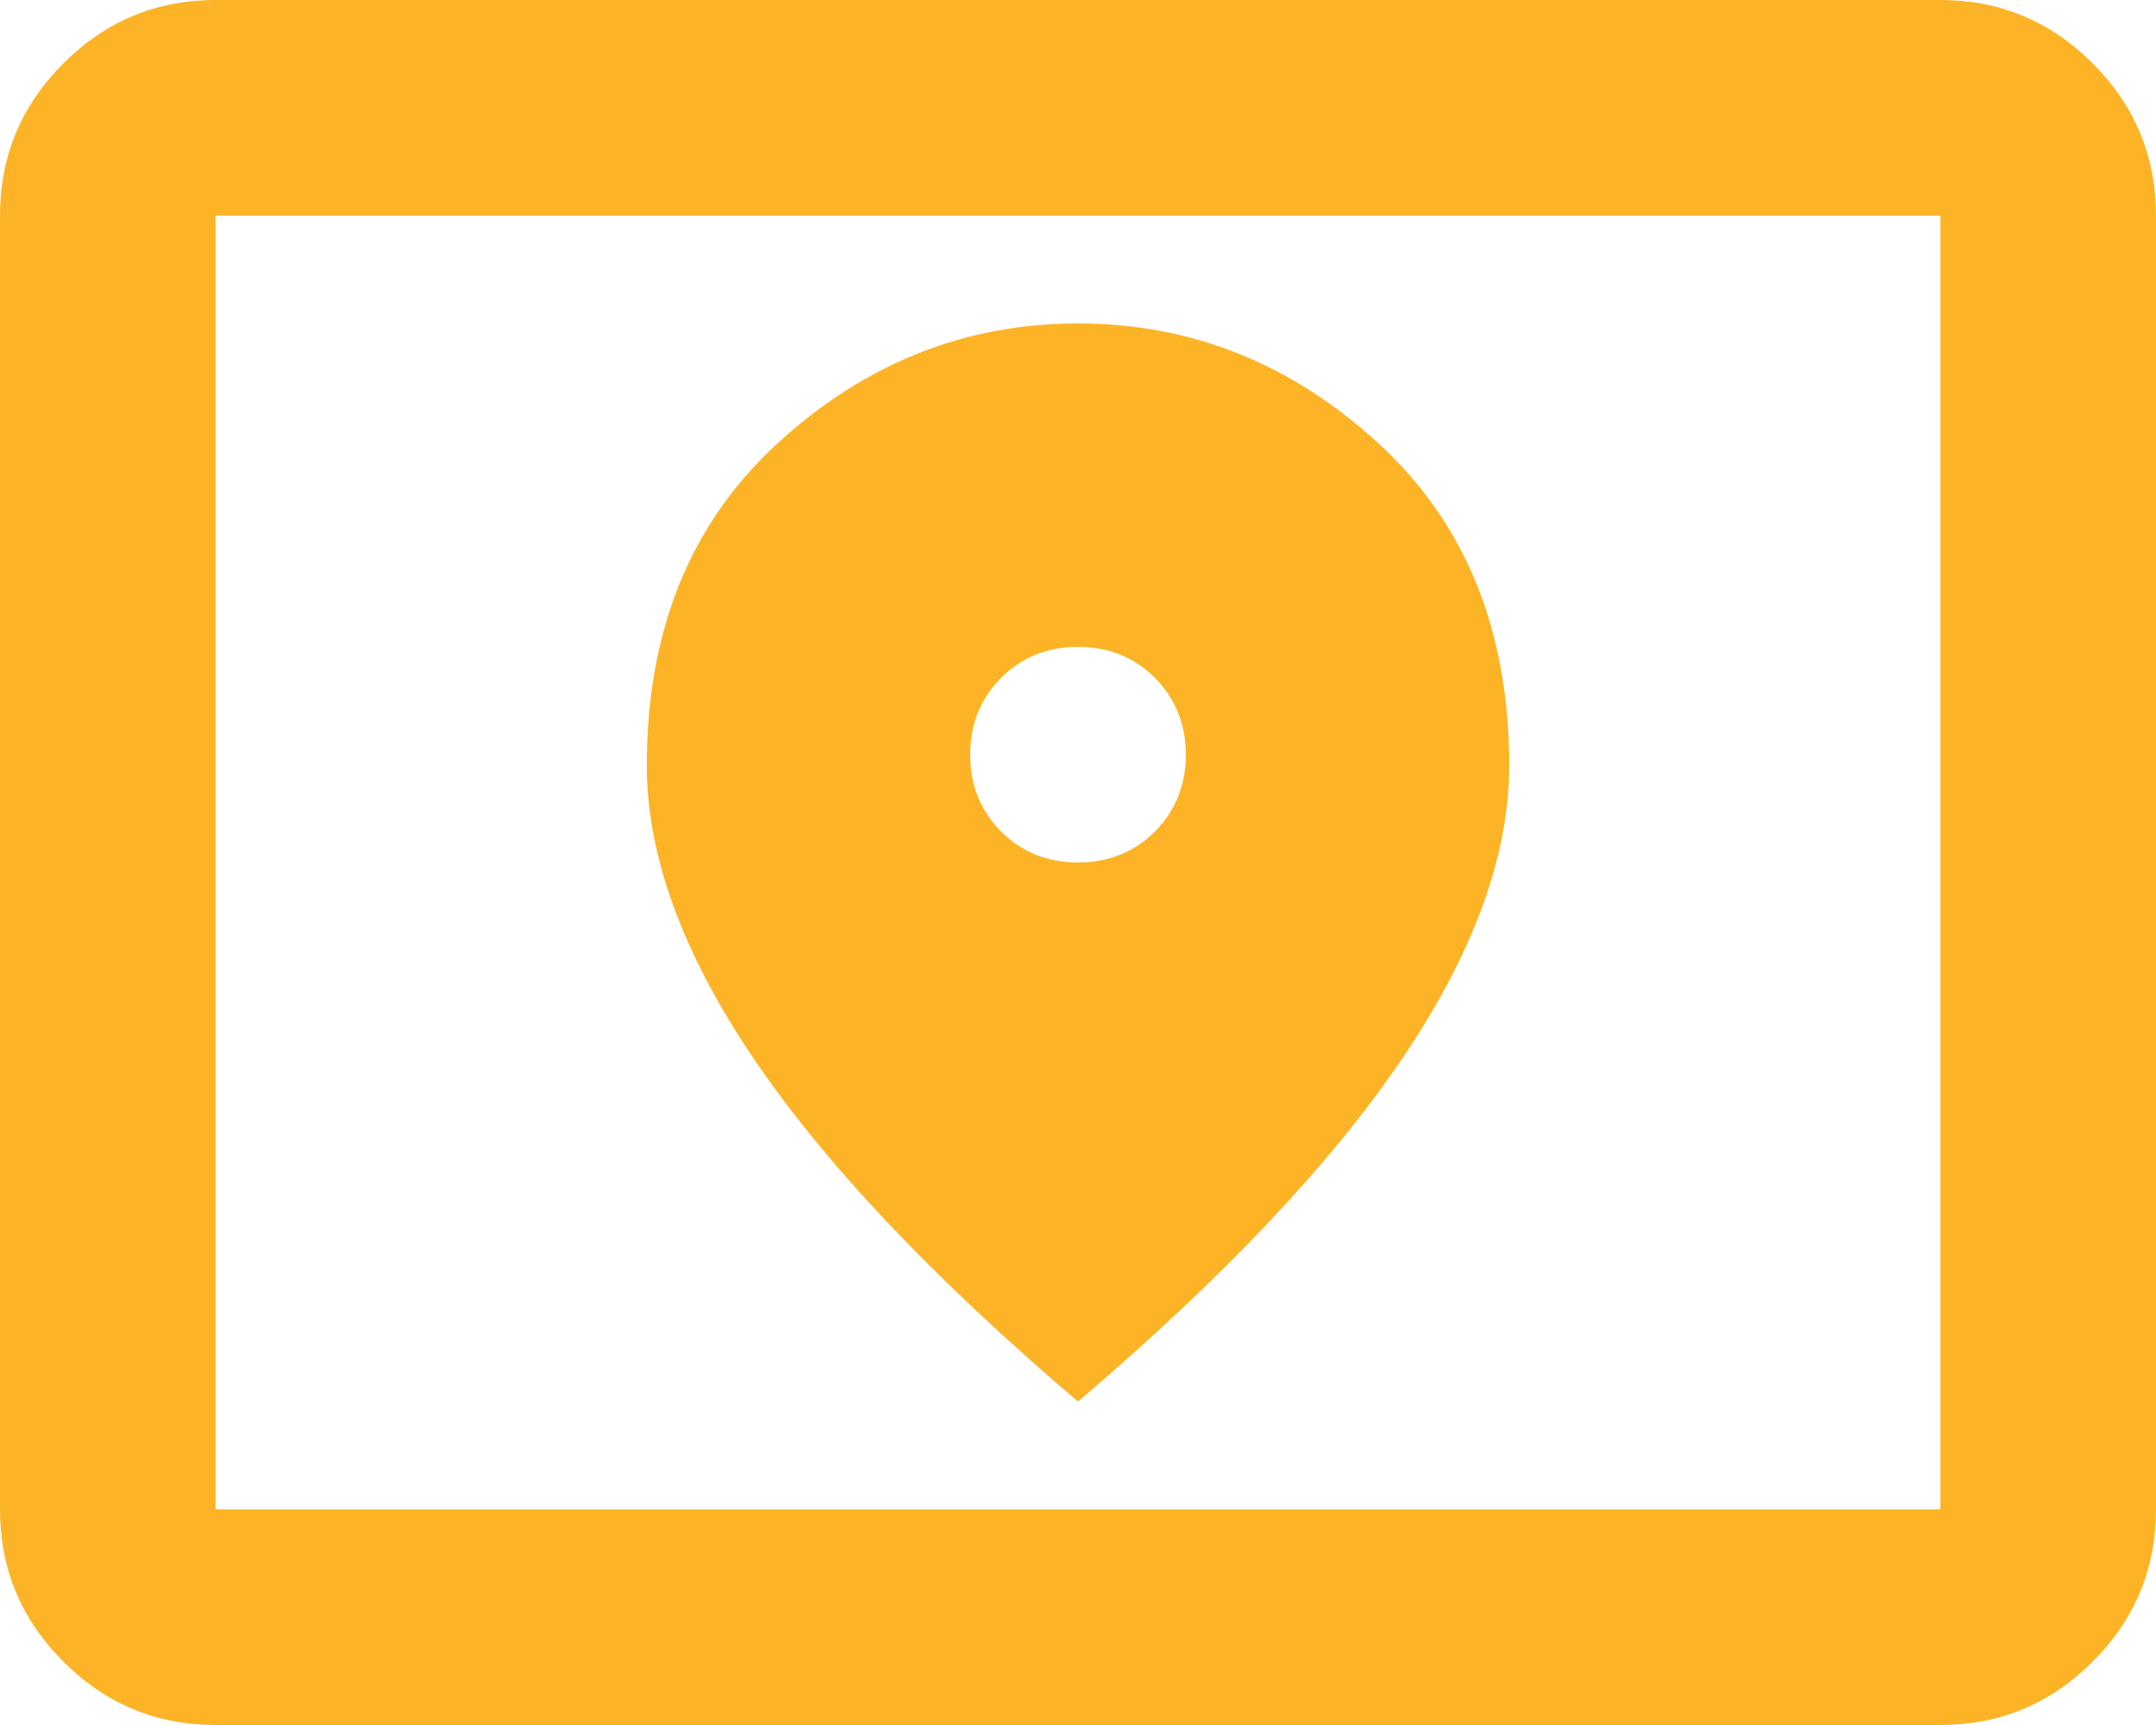 <svg width="20" height="16" viewBox="0 0 20 16" fill="none" xmlns="http://www.w3.org/2000/svg">
<path d="M2 14H18V2H2V14ZM2 16C1.45 16 0.979 15.804 0.588 15.412C0.196 15.021 0 14.55 0 14V2C0 1.45 0.196 0.979 0.588 0.588C0.979 0.196 1.45 0 2 0H18C18.55 0 19.021 0.196 19.413 0.588C19.804 0.979 20 1.45 20 2V14C20 14.55 19.804 15.021 19.413 15.412C19.021 15.804 18.55 16 18 16H2ZM10 8C9.717 8 9.479 7.904 9.287 7.713C9.096 7.521 9 7.283 9 7C9 6.717 9.096 6.479 9.287 6.287C9.479 6.096 9.717 6 10 6C10.283 6 10.521 6.096 10.713 6.287C10.904 6.479 11 6.717 11 7C11 7.283 10.904 7.521 10.713 7.713C10.521 7.904 10.283 8 10 8ZM10 13C11.35 11.85 12.354 10.787 13.012 9.812C13.671 8.838 14 7.933 14 7.1C14 5.85 13.596 4.854 12.787 4.112C11.979 3.371 11.05 3 10 3C8.95 3 8.021 3.371 7.213 4.112C6.404 4.854 6 5.85 6 7.1C6 7.933 6.329 8.838 6.987 9.812C7.646 10.787 8.65 11.85 10 13Z" fill="#FCB426"/>
</svg>
